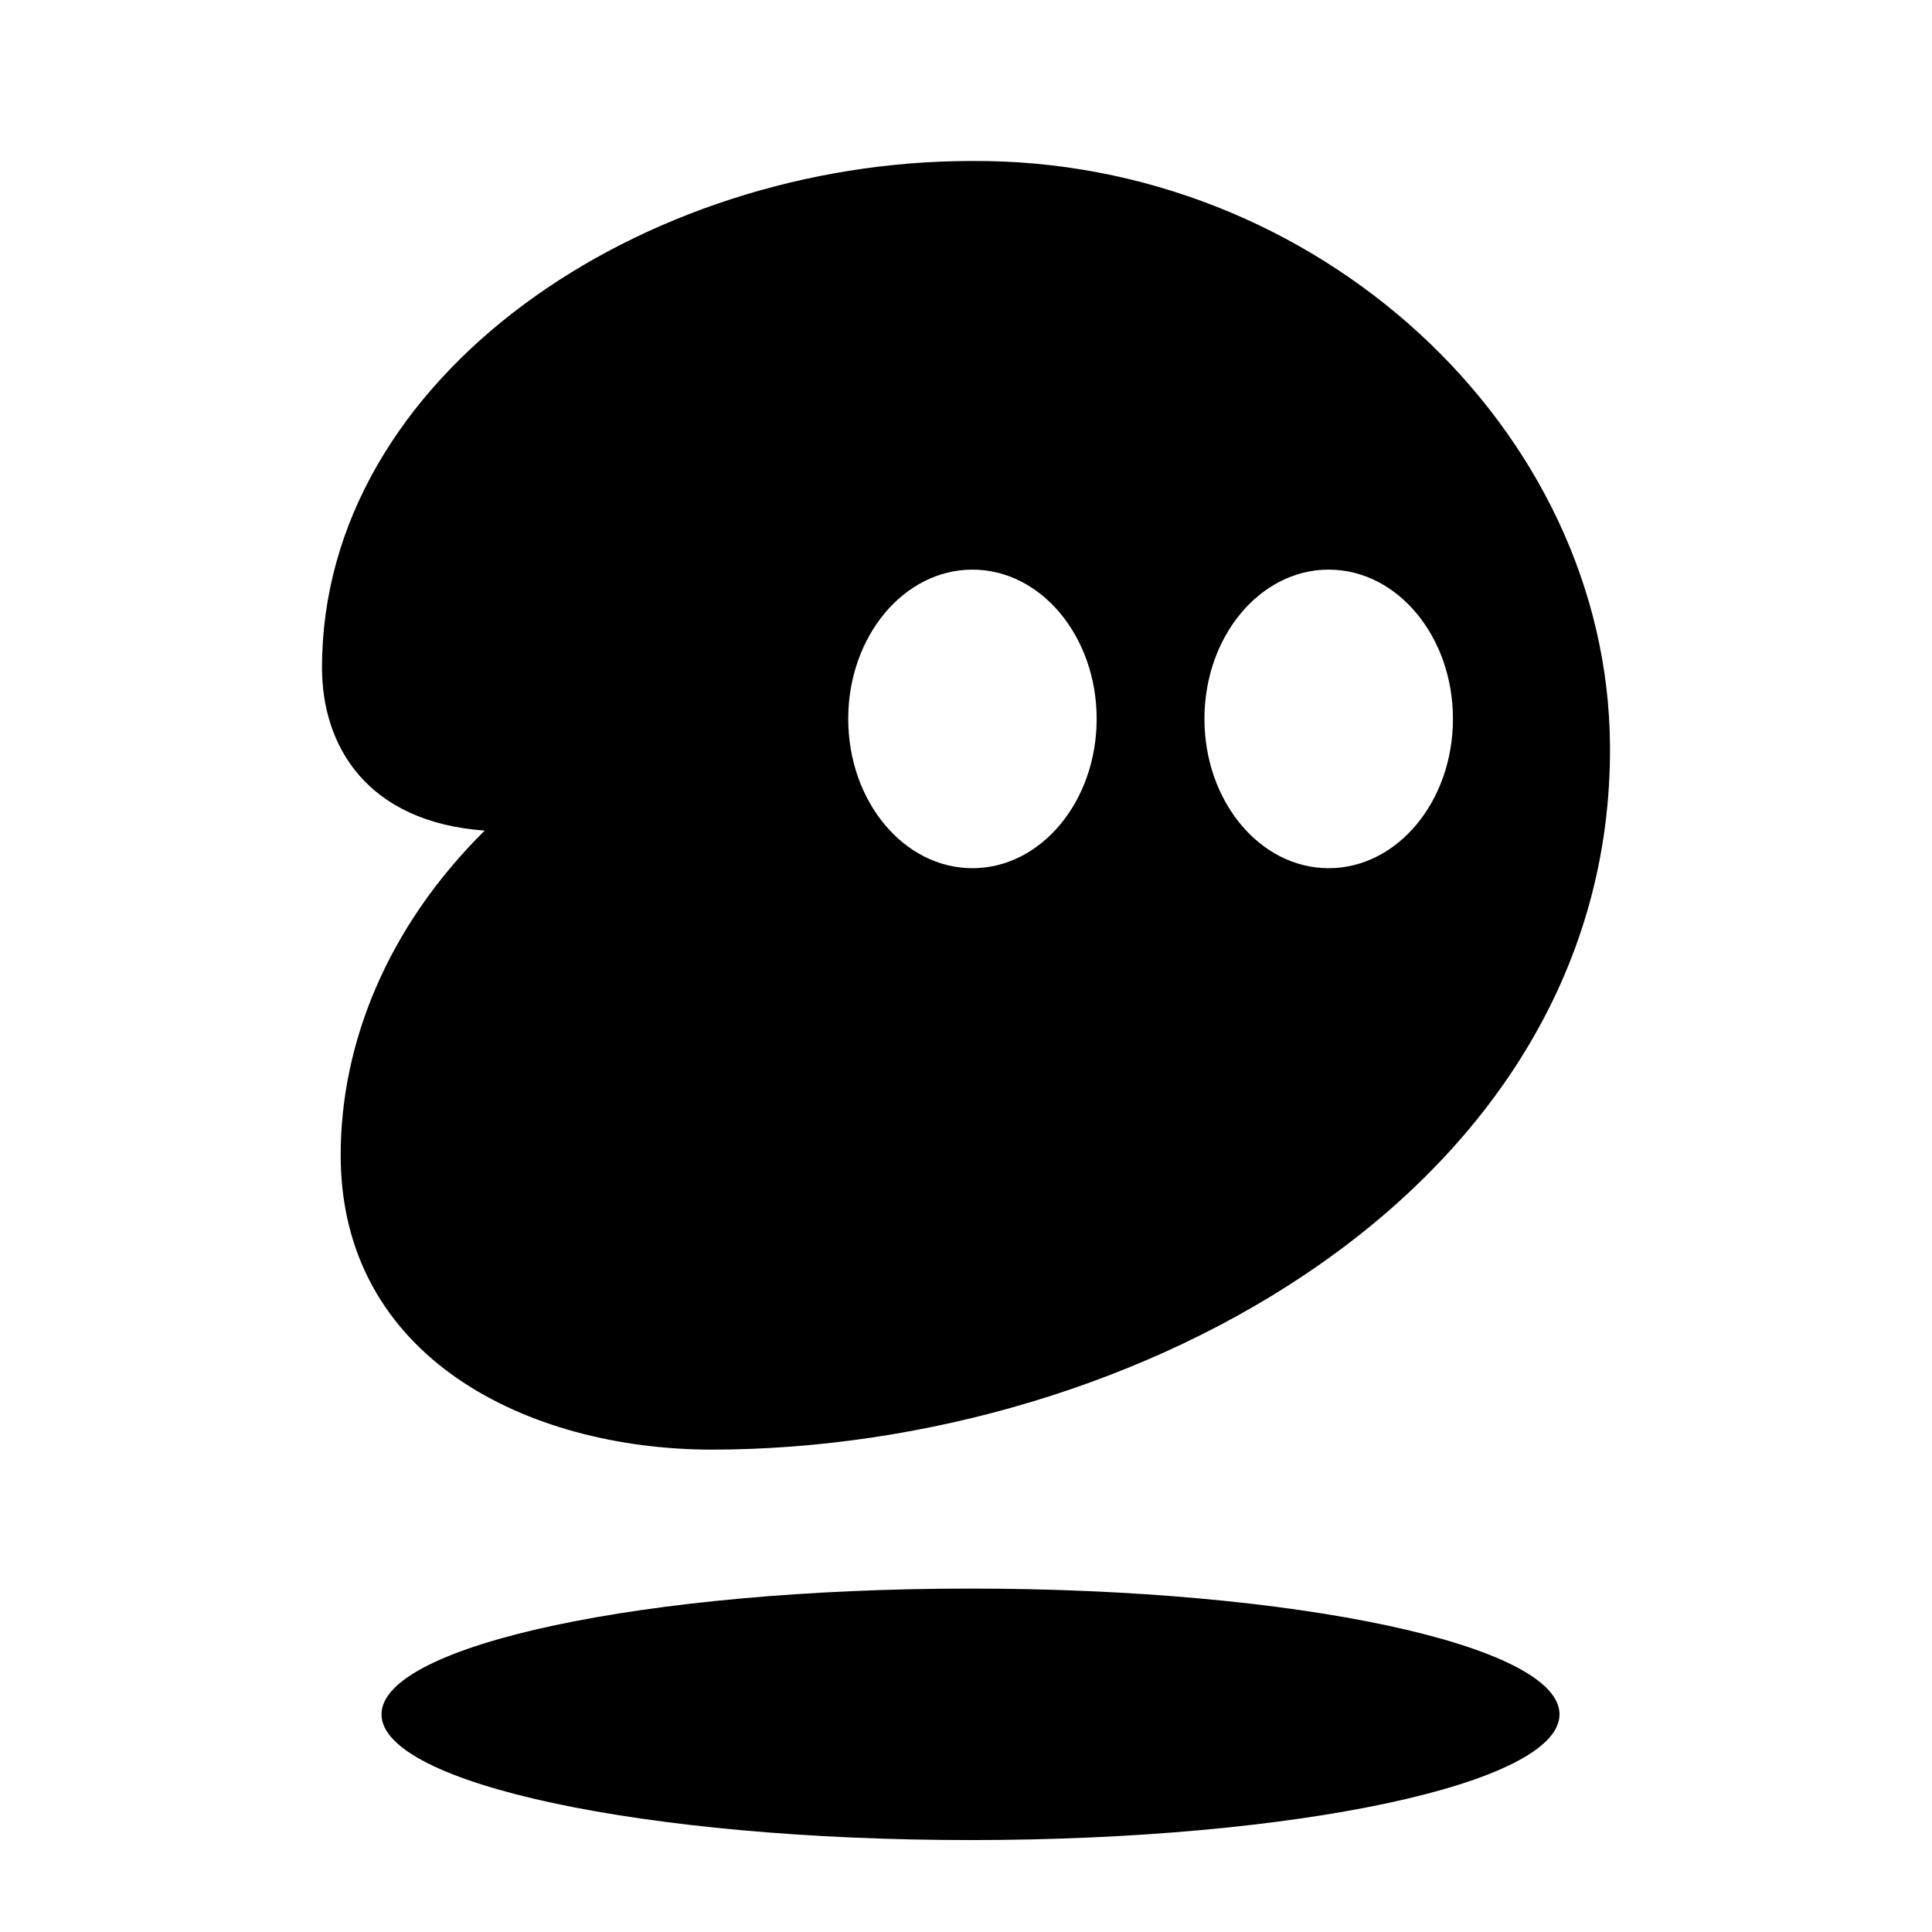 <svg width="24" height="24" viewBox="0 0 24 24" fill="none" xmlns="http://www.w3.org/2000/svg">
  <path
    d="M19.373 21.296C19.373 22.159 16.098 22.858 12.056 22.858C8.015 22.858 4.739 22.159 4.739 21.296C4.739 20.434 8.015 19.734 12.056 19.734C16.098 19.734 19.373 20.434 19.373 21.296Z"
    fill="currentColor" />
  <path fill-rule="evenodd" clip-rule="evenodd"
    d="M4.232 14.349C4.232 16.87 6.557 18.001 8.829 18.008C14.147 18.008 20.03 14.739 20 9.269C19.978 5.325 16.354 1.968 12.066 2C7.986 2 4 4.664 4 8.294C4 9.269 4.559 10.212 6.021 10.318C4.802 11.525 4.232 12.971 4.232 14.349ZM12.08 10.785C12.932 10.785 13.623 9.955 13.623 8.93C13.623 7.906 12.932 7.076 12.08 7.076C11.228 7.076 10.537 7.906 10.537 8.93C10.537 9.955 11.228 10.785 12.08 10.785ZM16.505 10.785C17.358 10.785 18.049 9.955 18.049 8.93C18.049 7.906 17.358 7.076 16.505 7.076C15.653 7.076 14.962 7.906 14.962 8.93C14.962 9.955 15.653 10.785 16.505 10.785Z"
    fill="currentColor" />
</svg>

